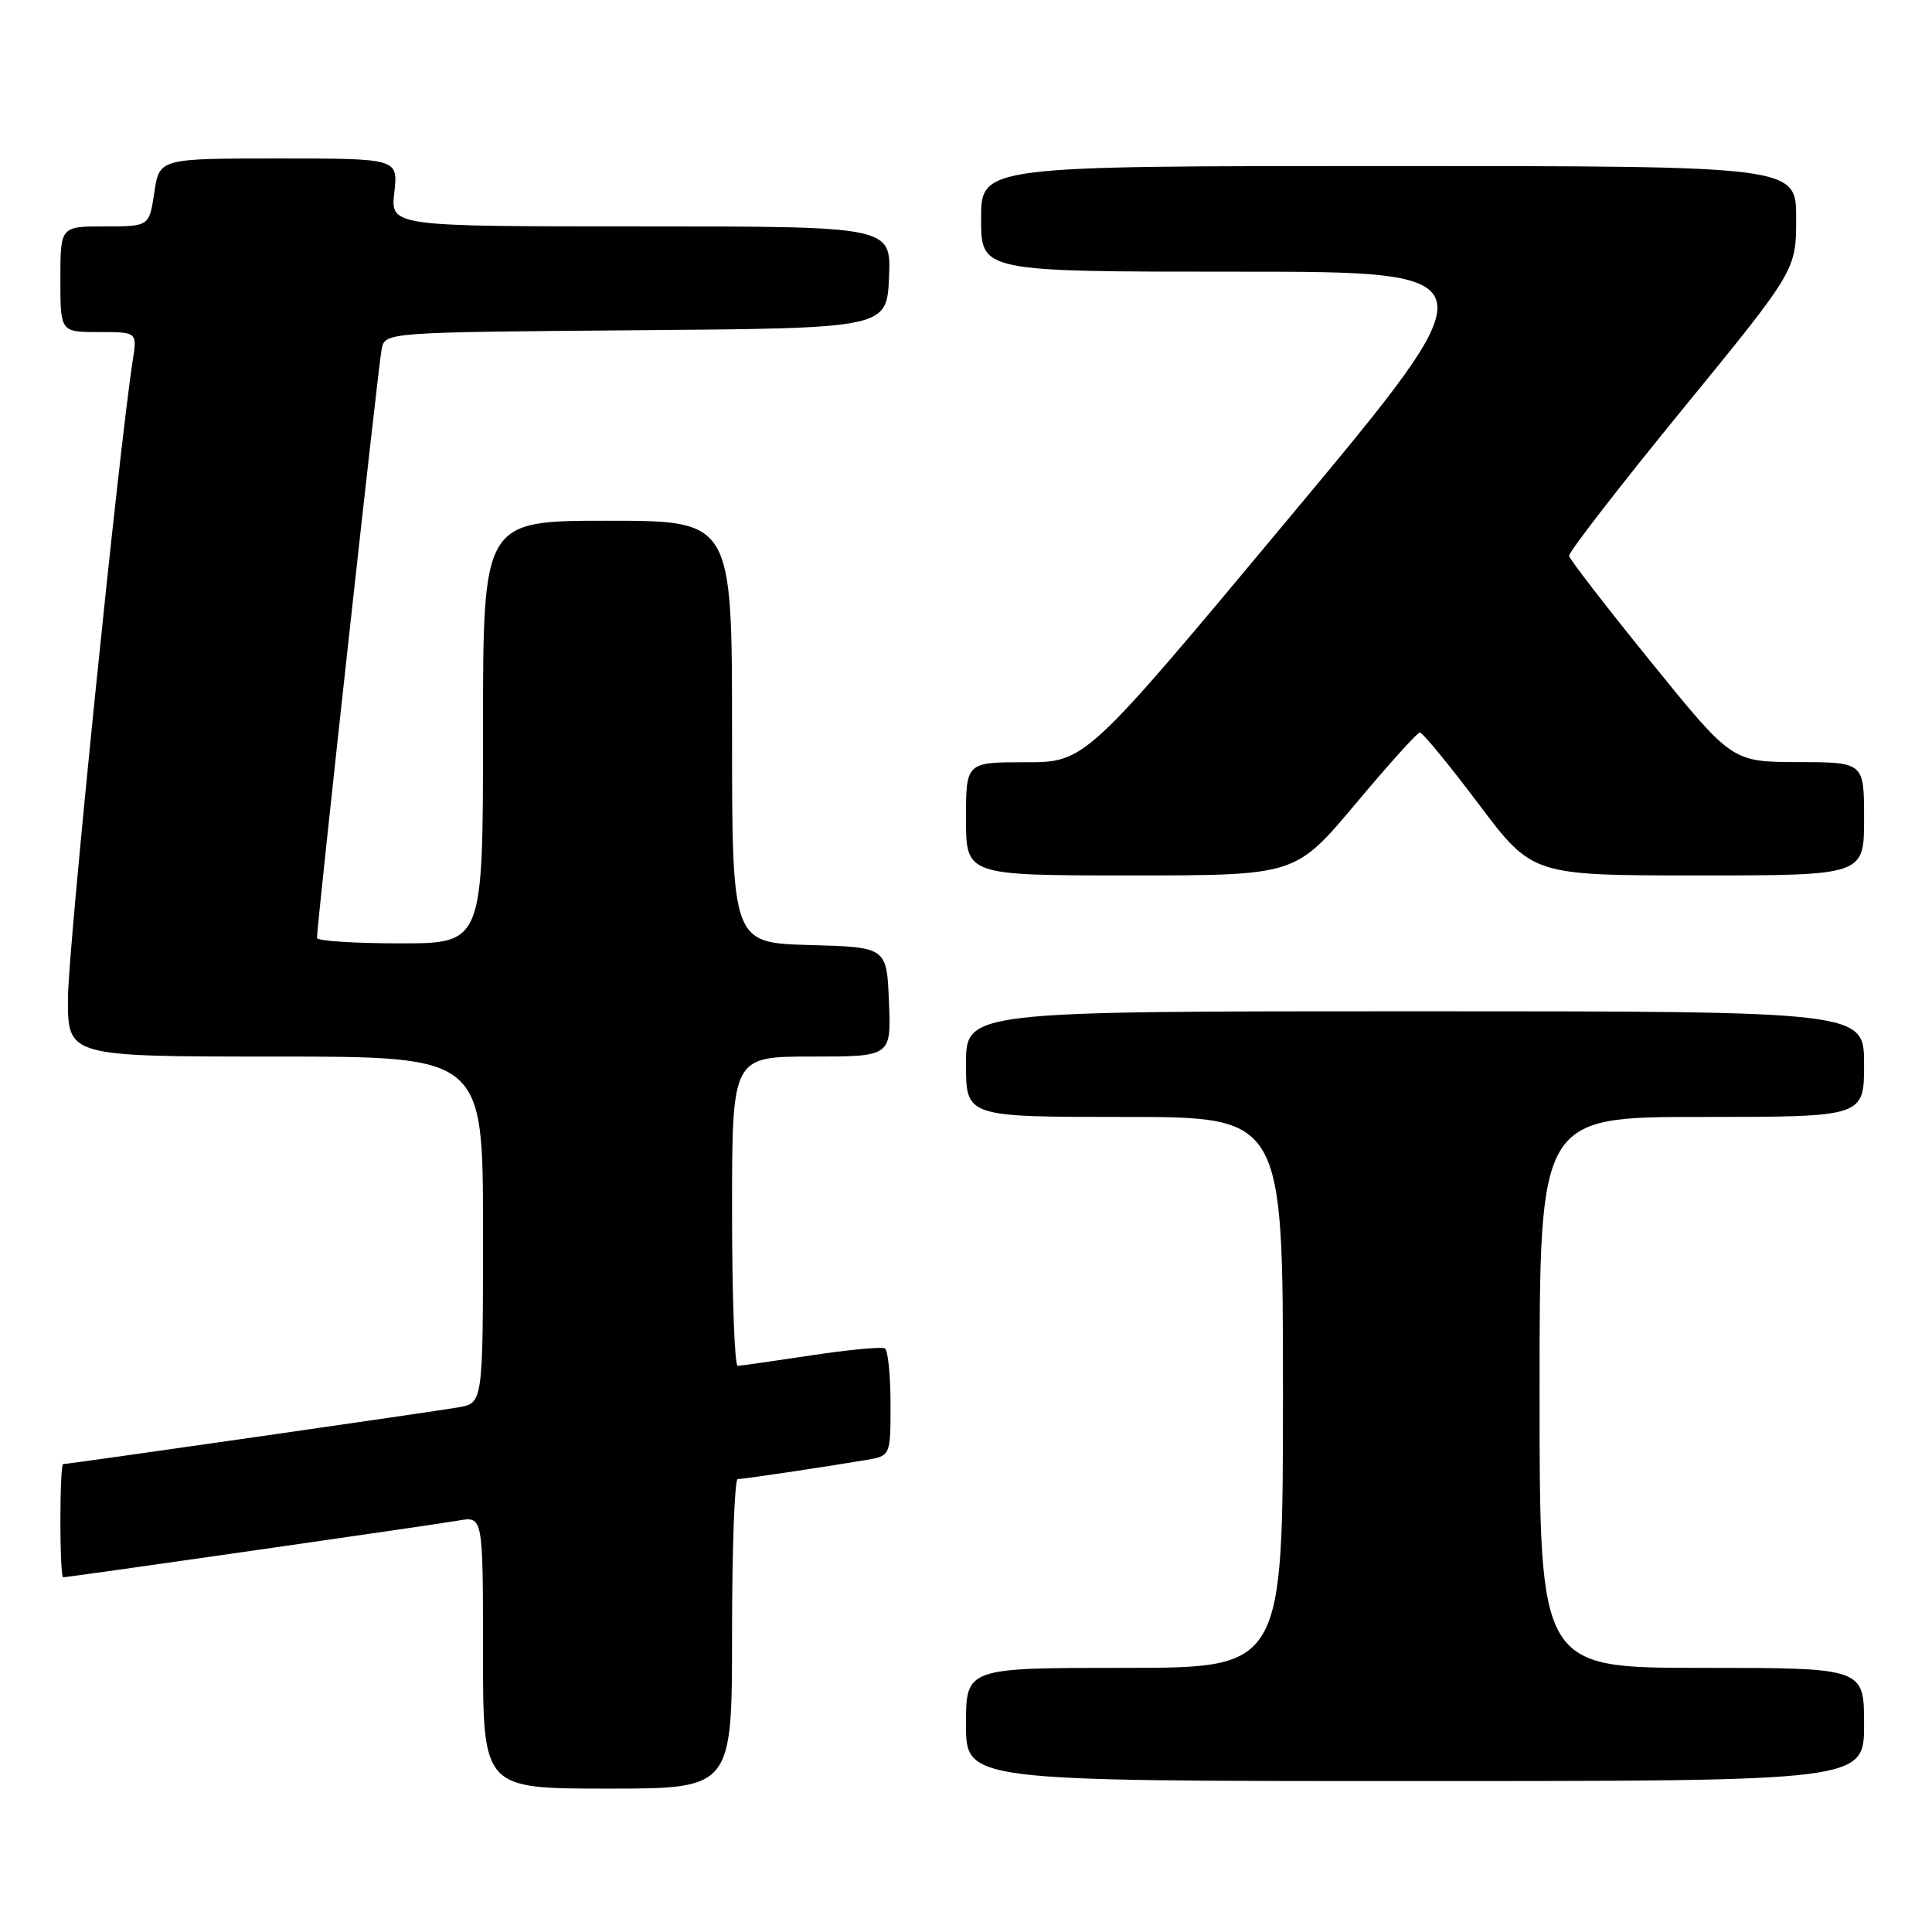 <?xml version="1.0" encoding="UTF-8" standalone="no"?>
<!DOCTYPE svg PUBLIC "-//W3C//DTD SVG 1.1//EN" "http://www.w3.org/Graphics/SVG/1.1/DTD/svg11.dtd" >
<svg xmlns="http://www.w3.org/2000/svg" xmlns:xlink="http://www.w3.org/1999/xlink" version="1.1" viewBox="0 0 256 256">
 <g >
 <path fill="currentColor"
d=" M 97.00 216.50 C 97.00 205.22 97.34 196.00 97.75 195.99 C 98.52 195.98 109.02 194.42 114.75 193.46 C 118.00 192.91 118.00 192.91 118.00 186.01 C 118.00 182.22 117.66 178.92 117.25 178.67 C 116.84 178.43 112.45 178.84 107.50 179.59 C 102.55 180.34 98.16 180.97 97.75 180.98 C 97.34 180.99 97.00 171.78 97.00 160.50 C 97.00 140.00 97.00 140.00 107.54 140.00 C 118.09 140.00 118.09 140.00 117.79 132.75 C 117.50 125.50 117.50 125.50 107.25 125.22 C 97.00 124.93 97.00 124.93 97.00 96.97 C 97.00 69.00 97.00 69.00 80.50 69.00 C 64.00 69.00 64.00 69.00 64.00 97.00 C 64.00 125.00 64.00 125.00 53.00 125.00 C 46.95 125.00 42.00 124.68 42.00 124.28 C 42.00 122.51 50.15 48.26 50.57 46.26 C 51.03 44.03 51.03 44.03 84.27 43.76 C 117.50 43.50 117.50 43.50 117.80 36.75 C 118.09 30.00 118.09 30.00 84.92 30.00 C 51.74 30.00 51.74 30.00 52.25 25.50 C 52.75 21.00 52.75 21.00 36.94 21.00 C 21.12 21.00 21.12 21.00 20.45 25.50 C 19.77 30.00 19.77 30.00 13.89 30.00 C 8.00 30.00 8.00 30.00 8.00 37.00 C 8.00 44.00 8.00 44.00 13.09 44.00 C 18.18 44.00 18.18 44.00 17.59 47.75 C 15.72 59.85 9.00 125.97 9.00 132.36 C 9.00 140.00 9.00 140.00 36.50 140.00 C 64.00 140.00 64.00 140.00 64.00 162.95 C 64.00 185.91 64.00 185.91 60.75 186.48 C 57.54 187.04 9.07 194.00 8.36 194.00 C 8.16 194.00 8.00 197.38 8.00 201.50 C 8.00 205.62 8.16 209.00 8.36 209.00 C 9.07 209.00 57.54 202.04 60.75 201.48 C 64.00 200.91 64.00 200.91 64.00 218.95 C 64.00 237.00 64.00 237.00 80.50 237.00 C 97.00 237.00 97.00 237.00 97.00 216.50 Z  M 247.00 228.50 C 247.00 221.00 247.00 221.00 225.50 221.00 C 204.00 221.00 204.00 221.00 204.00 184.50 C 204.00 148.00 204.00 148.00 225.50 148.00 C 247.00 148.00 247.00 148.00 247.00 141.00 C 247.00 134.00 247.00 134.00 187.50 134.00 C 128.00 134.00 128.00 134.00 128.00 141.00 C 128.00 148.00 128.00 148.00 149.00 148.00 C 170.00 148.00 170.00 148.00 170.00 184.50 C 170.00 221.00 170.00 221.00 149.00 221.00 C 128.00 221.00 128.00 221.00 128.00 228.50 C 128.00 236.00 128.00 236.00 187.50 236.00 C 247.00 236.00 247.00 236.00 247.00 228.50 Z  M 179.58 106.56 C 183.93 101.36 187.78 97.09 188.13 97.06 C 188.47 97.03 191.97 101.28 195.90 106.50 C 203.04 116.00 203.04 116.00 225.02 116.00 C 247.00 116.00 247.00 116.00 247.00 108.50 C 247.00 101.00 247.00 101.00 238.25 100.98 C 229.50 100.96 229.50 100.96 218.78 87.73 C 212.88 80.45 207.99 74.12 207.91 73.66 C 207.83 73.19 214.57 64.49 222.88 54.31 C 238.00 35.82 238.00 35.82 238.00 28.91 C 238.00 22.00 238.00 22.00 184.00 22.00 C 130.00 22.00 130.00 22.00 130.00 29.00 C 130.00 36.00 130.00 36.00 164.01 36.00 C 198.03 36.00 198.03 36.00 170.92 68.50 C 143.82 101.00 143.82 101.00 135.91 101.00 C 128.00 101.00 128.00 101.00 128.00 108.50 C 128.00 116.00 128.00 116.00 149.83 116.00 C 171.65 116.00 171.65 116.00 179.58 106.56 Z "/>
</g>
</svg>